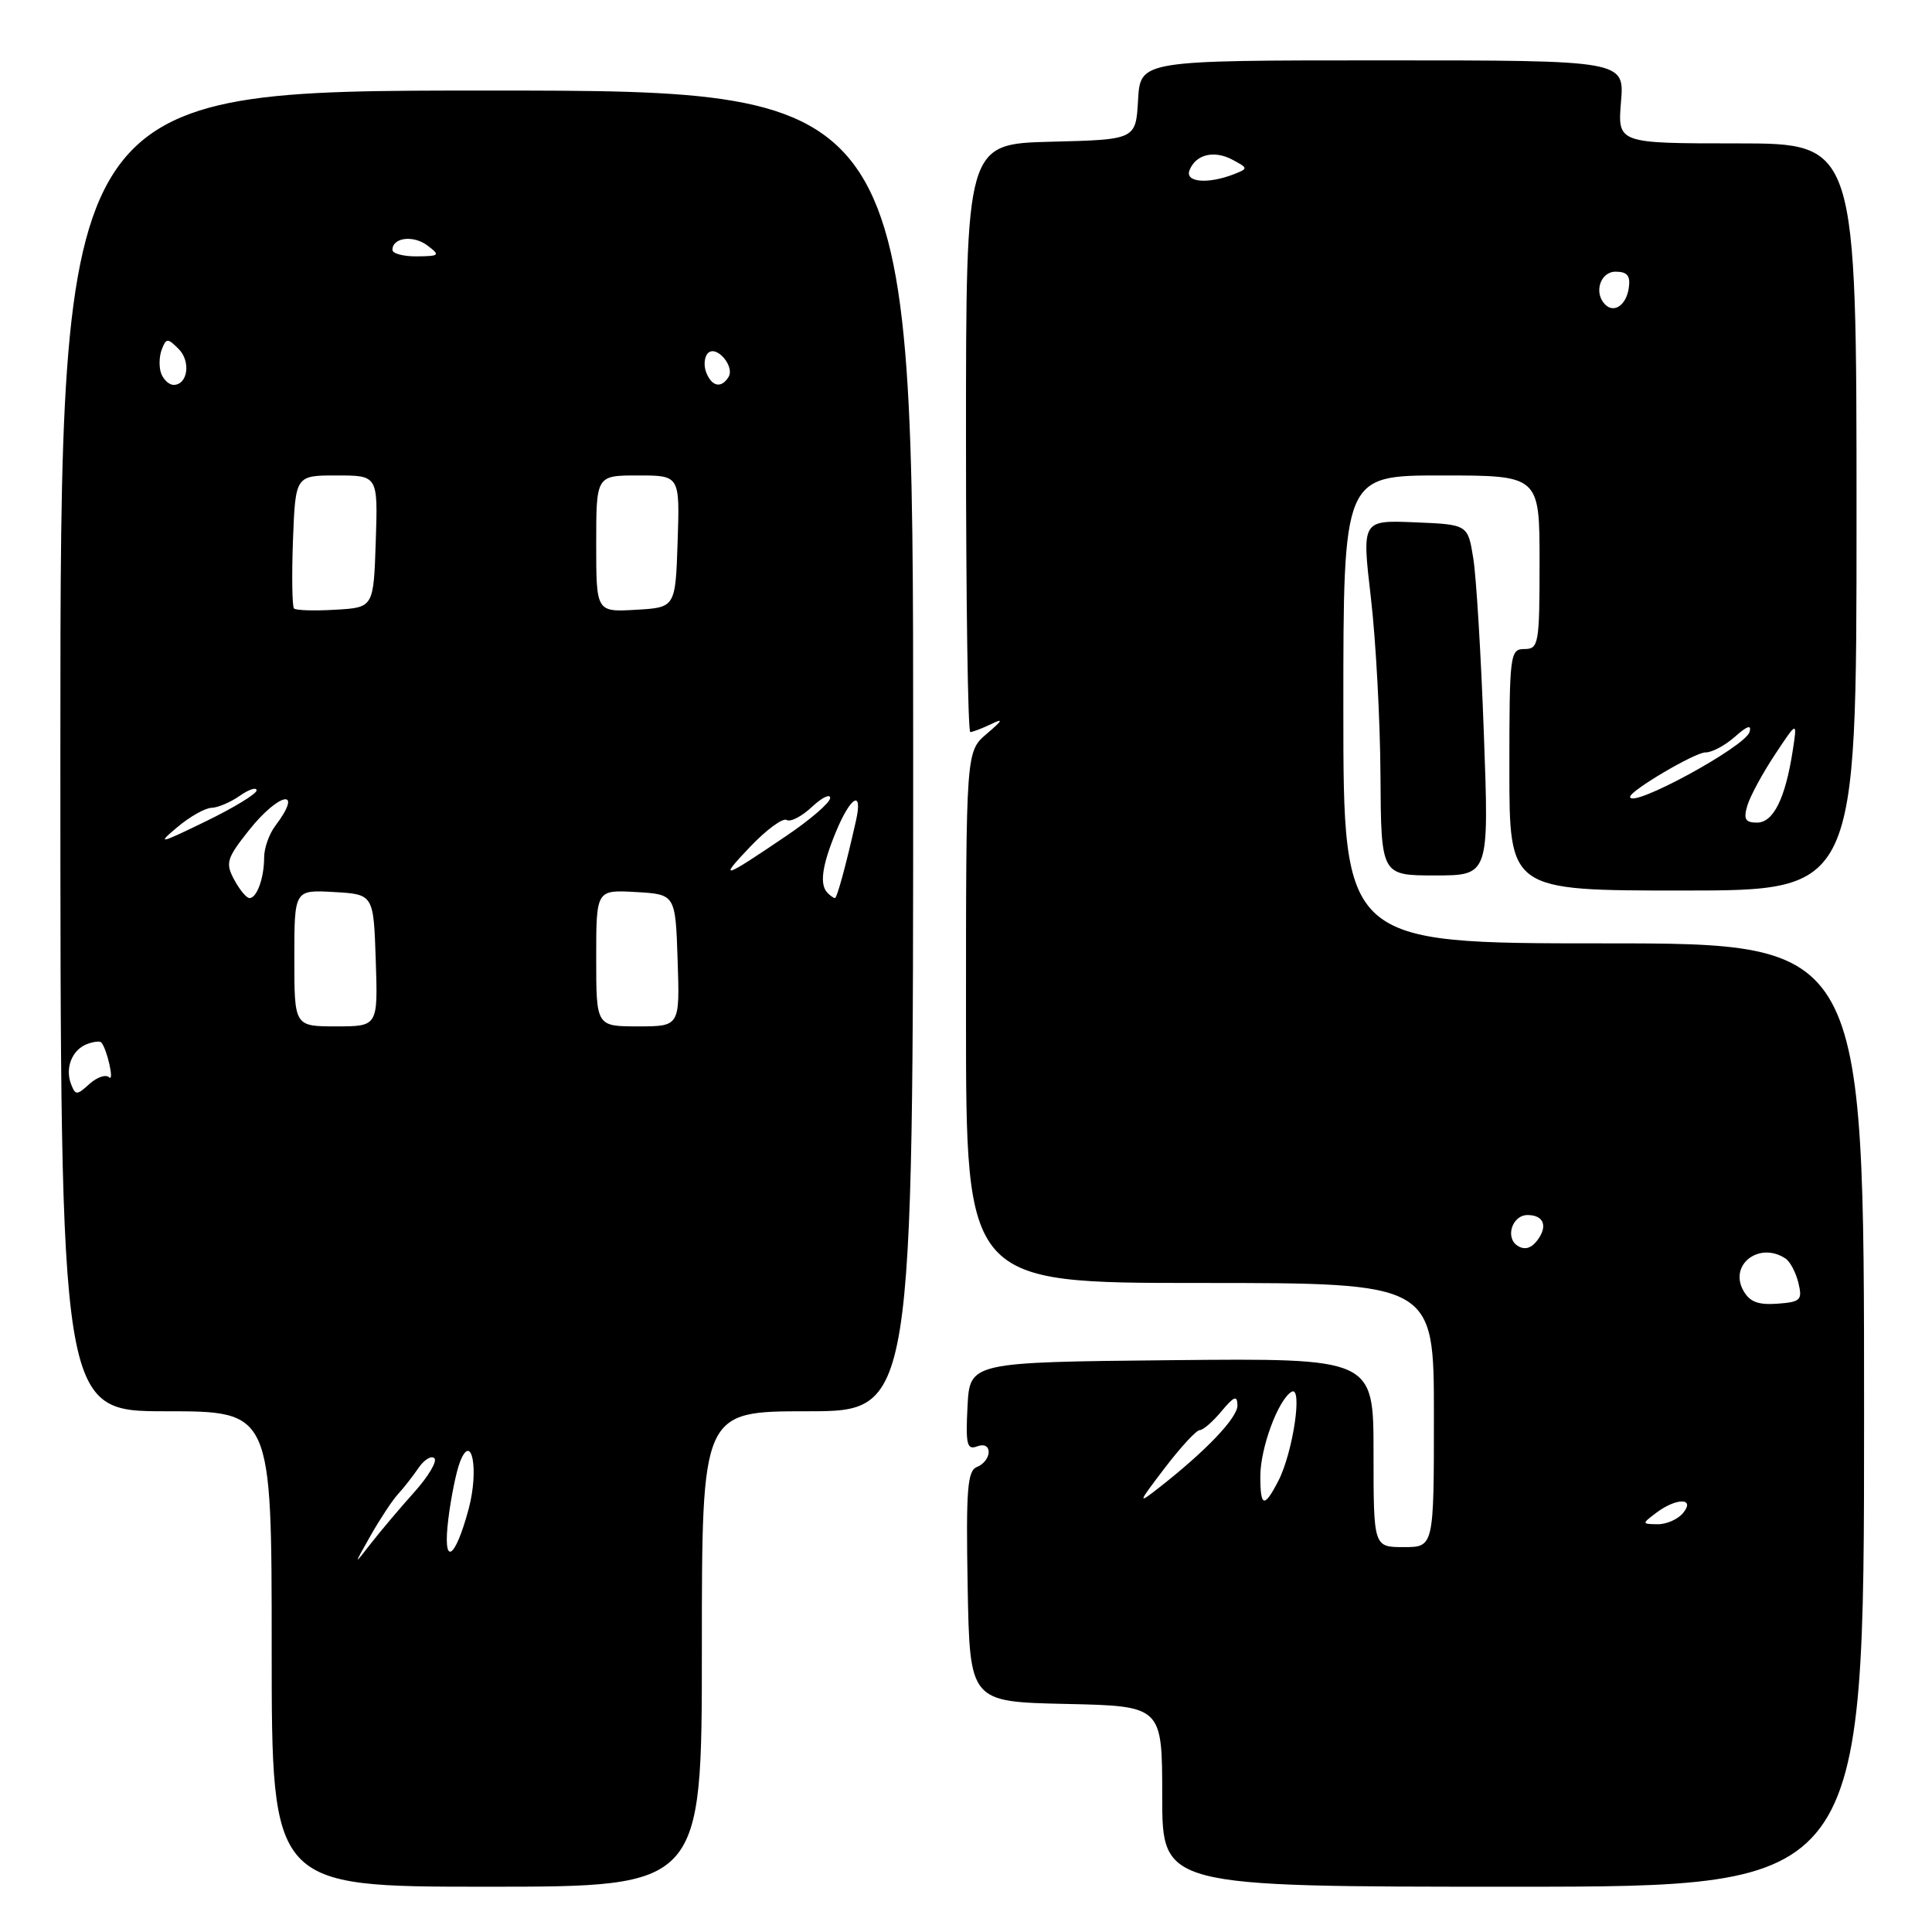 <?xml version="1.0" encoding="UTF-8" standalone="no"?>
<!DOCTYPE svg PUBLIC "-//W3C//DTD SVG 1.1//EN" "http://www.w3.org/Graphics/SVG/1.1/DTD/svg11.dtd" >
<svg xmlns="http://www.w3.org/2000/svg" xmlns:xlink="http://www.w3.org/1999/xlink" version="1.1" viewBox="0 0 256 256">
 <g >
 <path fill="currentColor"
d=" M 93.00 218.50 C 93.00 187.00 93.00 187.00 107.00 187.00 C 121.00 187.00 121.00 187.00 121.00 99.50 C 121.00 12.00 121.00 12.00 64.50 12.00 C 8.00 12.00 8.00 12.00 8.00 99.50 C 8.00 187.00 8.00 187.00 22.00 187.00 C 36.00 187.00 36.00 187.00 36.00 218.50 C 36.00 250.00 36.00 250.00 64.50 250.00 C 93.00 250.00 93.00 250.00 93.00 218.50 Z  M 247.00 187.50 C 247.00 125.00 247.00 125.00 212.50 125.00 C 178.00 125.00 178.00 125.00 178.00 94.00 C 178.00 63.00 178.00 63.00 191.00 63.00 C 204.00 63.00 204.00 63.00 204.00 74.50 C 204.00 85.33 203.88 86.00 202.00 86.00 C 200.08 86.00 200.00 86.67 200.00 102.00 C 200.00 118.00 200.00 118.00 223.00 118.00 C 246.00 118.00 246.00 118.00 246.00 68.50 C 246.00 19.00 246.00 19.00 230.17 19.00 C 214.34 19.00 214.34 19.00 214.79 13.50 C 215.25 8.00 215.25 8.00 183.18 8.00 C 151.10 8.00 151.10 8.00 150.80 13.25 C 150.50 18.50 150.50 18.50 139.25 18.78 C 128.00 19.07 128.00 19.07 128.00 58.03 C 128.00 79.46 128.25 97.00 128.57 97.00 C 128.88 97.00 130.11 96.53 131.32 95.95 C 133.01 95.13 132.88 95.42 130.75 97.23 C 128.00 99.58 128.00 99.58 128.00 134.79 C 128.00 170.00 128.00 170.00 159.00 170.00 C 190.00 170.00 190.00 170.00 190.00 187.50 C 190.00 205.00 190.00 205.00 186.00 205.00 C 182.00 205.00 182.00 205.00 182.00 192.48 C 182.00 179.97 182.00 179.97 155.25 180.23 C 128.50 180.50 128.50 180.50 128.20 186.38 C 127.94 191.36 128.13 192.16 129.45 191.66 C 130.38 191.30 131.00 191.60 131.00 192.42 C 131.00 193.17 130.31 194.05 129.47 194.37 C 128.18 194.87 127.99 197.29 128.22 210.23 C 128.50 225.50 128.50 225.50 141.25 225.78 C 154.00 226.06 154.00 226.06 154.00 238.03 C 154.00 250.00 154.00 250.00 200.50 250.00 C 247.00 250.00 247.00 250.00 247.00 187.50 Z  M 196.62 97.25 C 196.25 86.94 195.62 76.47 195.22 74.00 C 194.50 69.50 194.50 69.50 187.47 69.21 C 180.45 68.92 180.45 68.92 181.65 79.21 C 182.31 84.87 182.88 95.46 182.92 102.75 C 183.00 116.00 183.00 116.00 190.15 116.00 C 197.31 116.00 197.31 116.00 196.62 97.25 Z  M 49.09 203.50 C 50.34 201.30 51.97 198.82 52.72 198.00 C 53.48 197.18 54.71 195.60 55.46 194.50 C 56.22 193.40 57.16 192.83 57.56 193.23 C 57.96 193.62 56.75 195.65 54.89 197.72 C 53.02 199.80 50.45 202.85 49.16 204.50 C 46.83 207.50 46.83 207.50 49.09 203.50 Z  M 59.41 201.24 C 59.77 198.35 60.46 194.97 60.94 193.74 C 62.51 189.65 63.48 194.74 62.11 199.90 C 60.26 206.83 58.61 207.65 59.41 201.24 Z  M 9.41 143.64 C 8.60 141.50 9.55 139.11 11.52 138.35 C 12.38 138.02 13.24 137.92 13.42 138.13 C 14.18 138.98 15.18 143.44 14.46 142.75 C 14.02 142.33 12.85 142.73 11.85 143.63 C 10.18 145.15 10.00 145.15 9.41 143.64 Z  M 39.00 126.95 C 39.00 117.90 39.00 117.90 44.25 118.20 C 49.50 118.50 49.50 118.50 49.79 127.25 C 50.08 136.00 50.08 136.00 44.54 136.00 C 39.00 136.00 39.00 136.00 39.00 126.95 Z  M 79.00 126.95 C 79.00 117.90 79.00 117.90 84.25 118.20 C 89.50 118.50 89.50 118.50 89.79 127.25 C 90.08 136.00 90.08 136.00 84.54 136.00 C 79.00 136.00 79.00 136.00 79.00 126.95 Z  M 31.03 116.56 C 29.85 114.36 30.03 113.75 32.95 110.06 C 37.01 104.94 40.32 104.35 36.47 109.44 C 35.66 110.51 35.00 112.38 35.00 113.61 C 35.00 116.33 34.04 119.00 33.06 119.00 C 32.66 119.00 31.75 117.90 31.03 116.56 Z  M 109.67 118.33 C 108.57 117.24 108.90 114.76 110.75 110.26 C 112.72 105.48 114.37 104.55 113.42 108.75 C 112.08 114.72 110.91 119.00 110.63 119.00 C 110.47 119.00 110.03 118.70 109.67 118.33 Z  M 99.41 112.19 C 101.56 109.93 103.74 108.34 104.24 108.65 C 104.74 108.96 106.24 108.18 107.57 106.93 C 108.91 105.68 110.00 105.14 110.00 105.74 C 110.00 106.34 107.41 108.58 104.25 110.72 C 95.71 116.51 95.12 116.69 99.41 112.19 Z  M 23.50 109.60 C 25.15 108.21 27.19 107.06 28.03 107.04 C 28.87 107.02 30.56 106.30 31.78 105.44 C 33.00 104.59 34.00 104.27 34.00 104.73 C 34.00 105.19 30.96 107.04 27.25 108.84 C 21.06 111.85 20.75 111.91 23.50 109.60 Z  M 38.96 80.63 C 38.71 80.38 38.65 76.31 38.82 71.59 C 39.15 63.00 39.15 63.00 44.61 63.00 C 50.08 63.00 50.08 63.00 49.79 71.75 C 49.50 80.50 49.50 80.50 44.46 80.79 C 41.69 80.96 39.22 80.88 38.96 80.63 Z  M 79.00 72.05 C 79.00 63.00 79.00 63.00 84.54 63.00 C 90.08 63.00 90.08 63.00 89.79 71.75 C 89.50 80.50 89.50 80.50 84.25 80.80 C 79.00 81.10 79.00 81.10 79.00 72.05 Z  M 21.36 49.50 C 21.05 48.67 21.08 47.25 21.43 46.32 C 22.02 44.78 22.21 44.78 23.67 46.24 C 25.32 47.89 24.88 51.00 23.00 51.00 C 22.42 51.00 21.68 50.33 21.36 49.50 Z  M 93.57 49.33 C 93.22 48.42 93.33 47.27 93.81 46.79 C 94.93 45.67 97.40 48.55 96.53 49.96 C 95.58 51.50 94.30 51.23 93.57 49.33 Z  M 52.00 33.11 C 52.00 31.46 54.79 31.12 56.65 32.54 C 58.36 33.83 58.25 33.94 55.25 33.97 C 53.46 33.99 52.00 33.60 52.00 33.11 Z  M 219.44 200.47 C 222.14 198.43 224.70 198.45 223.00 200.50 C 222.32 201.32 220.80 201.99 219.63 201.97 C 217.54 201.94 217.54 201.91 219.44 200.47 Z  M 154.35 194.50 C 156.45 191.75 158.52 189.50 158.97 189.50 C 159.41 189.50 160.71 188.38 161.85 187.00 C 163.52 185.00 163.94 184.84 163.97 186.21 C 164.00 187.85 159.80 192.26 153.52 197.17 C 150.70 199.37 150.74 199.23 154.35 194.50 Z  M 167.00 195.62 C 167.00 191.88 169.34 185.53 171.12 184.43 C 172.66 183.47 171.34 192.44 169.38 196.24 C 167.51 199.85 167.00 199.72 167.00 195.62 Z  M 230.96 170.93 C 229.12 167.49 233.19 164.48 236.60 166.77 C 237.20 167.17 237.97 168.62 238.30 170.00 C 238.85 172.27 238.59 172.52 235.49 172.75 C 232.90 172.93 231.80 172.49 230.96 170.93 Z  M 201.10 165.08 C 199.40 164.01 200.37 161.00 202.41 161.00 C 204.55 161.00 205.12 162.46 203.72 164.33 C 202.91 165.41 202.03 165.67 201.10 165.08 Z  M 231.53 106.75 C 231.90 105.51 233.54 102.47 235.18 100.00 C 238.16 95.50 238.16 95.50 237.54 99.50 C 236.56 105.82 234.98 109.00 232.81 109.00 C 231.26 109.00 231.00 108.54 231.53 106.75 Z  M 216.00 105.58 C 216.00 104.76 224.64 99.67 225.98 99.70 C 226.82 99.72 228.57 98.79 229.89 97.62 C 231.52 96.17 232.13 95.98 231.82 97.00 C 231.22 98.98 216.00 107.24 216.00 105.58 Z  M 212.69 40.35 C 211.15 38.81 212.04 36.00 214.07 36.00 C 215.63 36.00 216.06 36.54 215.82 38.17 C 215.49 40.43 213.88 41.55 212.69 40.35 Z  M 157.61 22.58 C 158.42 20.46 160.86 19.86 163.30 21.16 C 165.41 22.29 165.41 22.33 163.48 23.09 C 160.06 24.42 157.00 24.16 157.61 22.58 Z "/>
</g>
</svg>